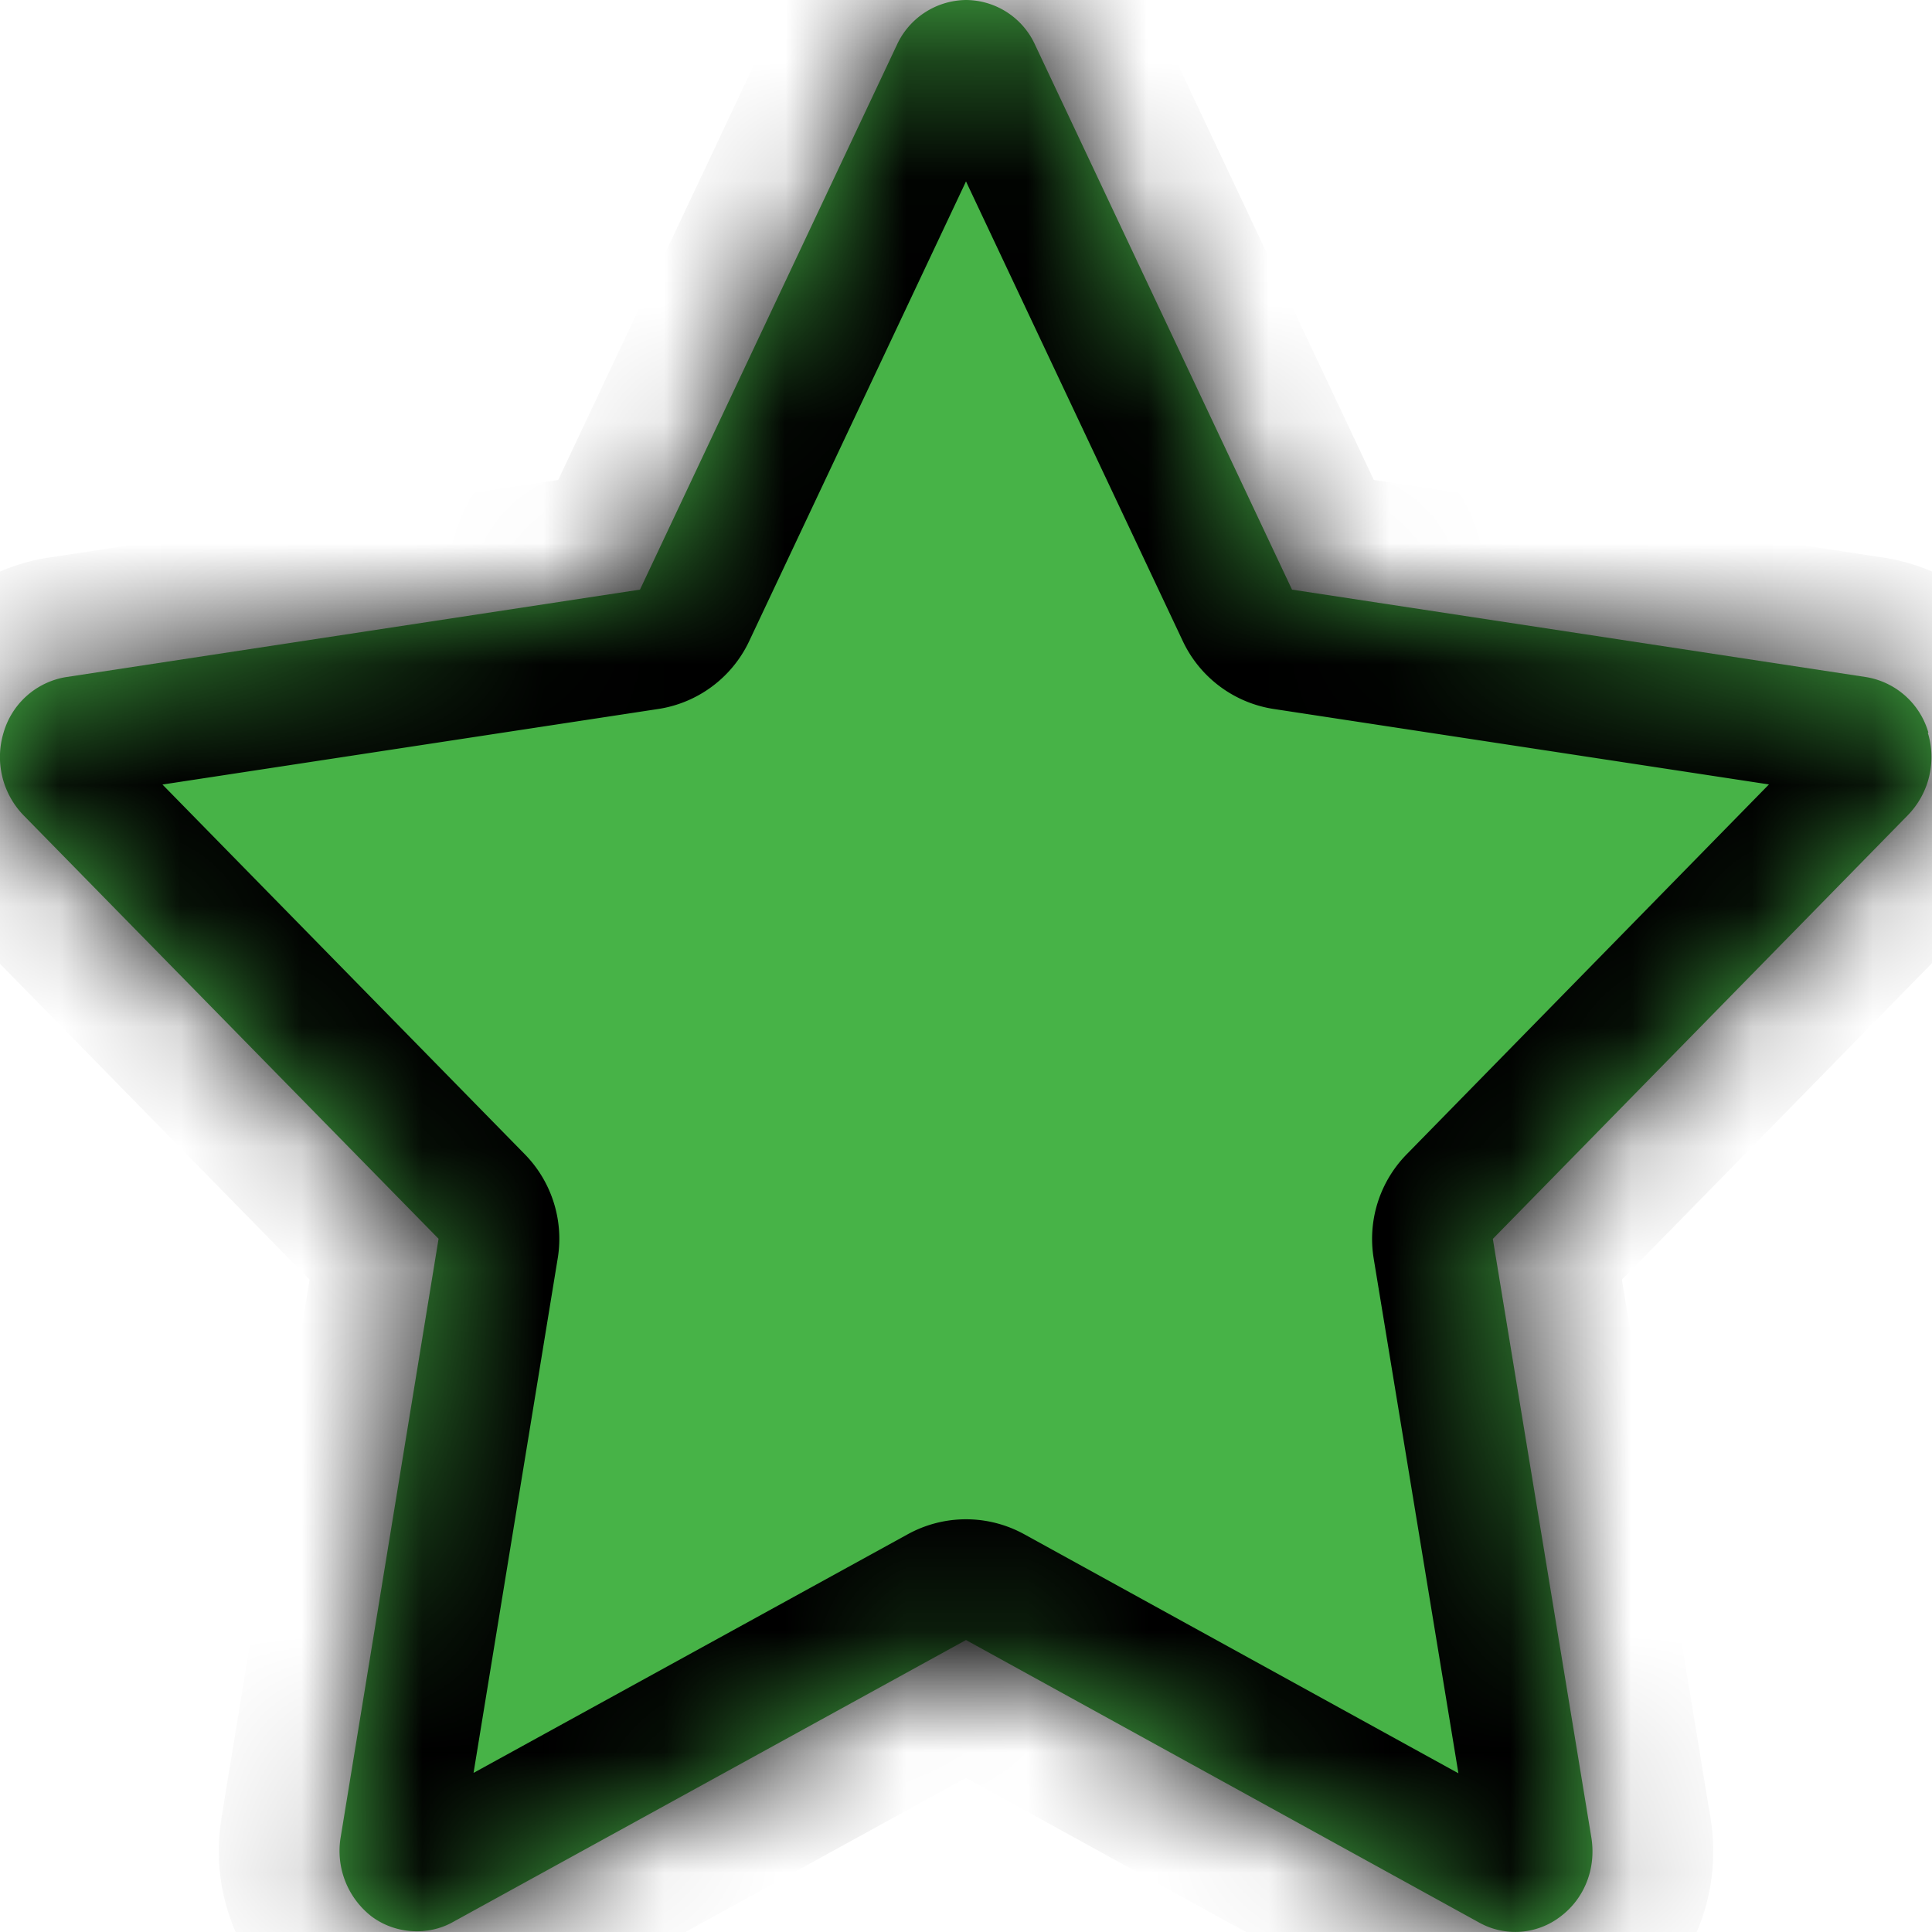 <svg id="star-green" width="16" height="16" viewBox="0 0 16 16" xmlns="http://www.w3.org/2000/svg" xmlns:xlink="http://www.w3.org/1999/xlink"><title>9BA36CE7-E372-46C1-A6A2-B601423AAA71</title><defs><path d="M15.97 6.067a.646.646 0 0 0-.518-.46L10.7 4.883 8.573.373A.633.633 0 0 0 8 0a.638.638 0 0 0-.573.373L5.3 4.883l-4.757.725a.648.648 0 0 0-.513.458.694.694 0 0 0 .162.683l3.44 3.51-.81 4.952a.687.687 0 0 0 .25.656c.195.15.47.167.676.052L8 13.582l4.25 2.34a.614.614 0 0 0 .673-.05c.2-.15.297-.4.256-.654l-.816-4.958 3.438-3.51a.69.69 0 0 0 .164-.683z" id="a"/><mask id="b" x="0" y="0" width="16" height="16" fill="#fff"><use xlink:href="#a"/></mask></defs><g fill="none" fill-rule="evenodd"><path d="M15.97 6.067a.646.646 0 0 0-.518-.46L10.7 4.883 8.573.373A.633.633 0 0 0 8 0a.638.638 0 0 0-.573.373L5.3 4.883l-4.757.725a.648.648 0 0 0-.513.458.694.694 0 0 0 .162.683l3.44 3.51-.81 4.952a.687.687 0 0 0 .25.656c.195.15.47.167.676.052L8 13.582l4.25 2.34a.614.614 0 0 0 .673-.05c.2-.15.297-.4.256-.654l-.816-4.958 3.438-3.51a.69.69 0 0 0 .164-.683z" fill="#47B347"/><use stroke="#000" mask="url(#b)" stroke-width="2" stroke-linecap="round" stroke-linejoin="round" xlink:href="#a"/></g></svg>

